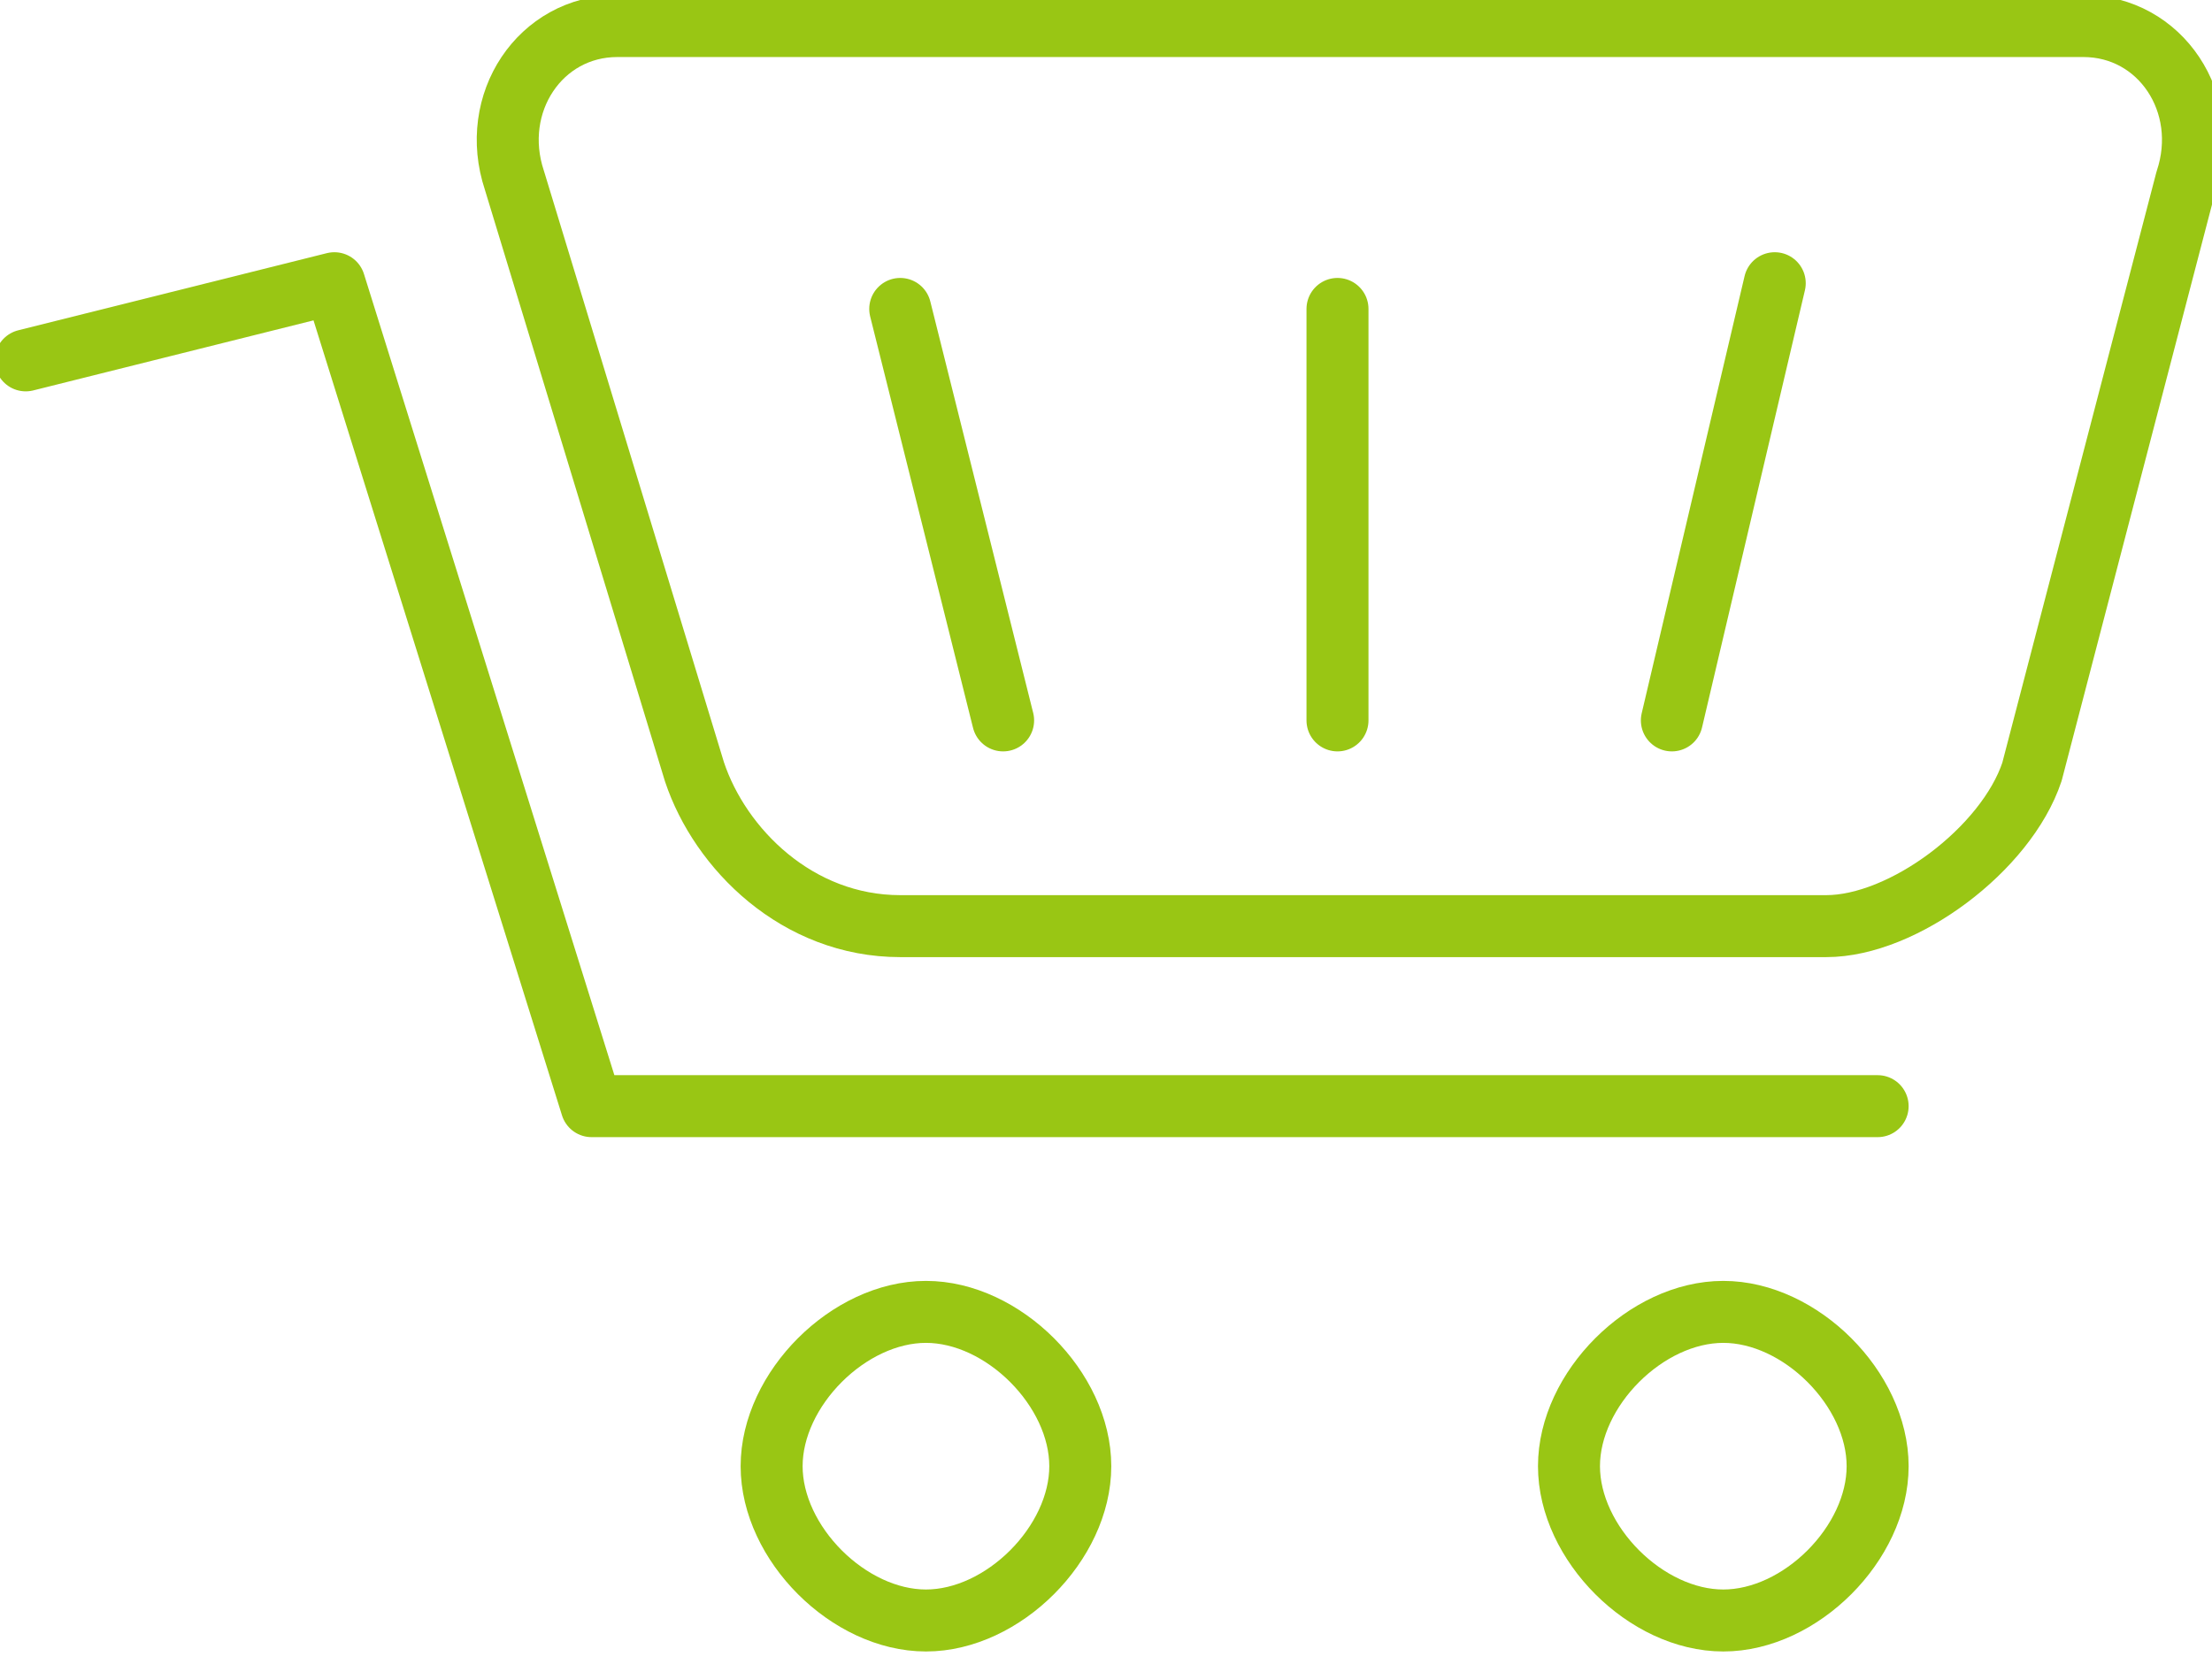 <?xml version="1.0" encoding="UTF-8"?>
<!DOCTYPE svg PUBLIC "-//W3C//DTD SVG 1.1//EN" "http://www.w3.org/Graphics/SVG/1.1/DTD/svg11.dtd">
<!-- Creator: CorelDRAW X6 -->
<svg xmlns="http://www.w3.org/2000/svg" xml:space="preserve" width="6.011mm" height="4.545mm" version="1.1" style="shape-rendering:geometricPrecision; text-rendering:geometricPrecision; image-rendering:optimizeQuality; fill-rule:evenodd; clip-rule:evenodd"
viewBox="0 0 86 65"
 xmlns:xlink="http://www.w3.org/1999/xlink">
 <defs>
  <style type="text/css">
   <![CDATA[
    .str1 {stroke:#99C614;stroke-width:2.41;stroke-linejoin:round}
    .str2 {stroke:#99C614;stroke-width:2.41;stroke-linecap:round;stroke-linejoin:round}
    .str0 {stroke:#99C614;stroke-width:2.41;stroke-linecap:round;stroke-linejoin:round}
    .fil1 {fill:none}
    .fil0 {fill:none;fill-rule:nonzero}
   ]]>
  </style>
 </defs>
 <g id="图层_x0020_1">
  <g id="_1329866736">
   <g>
    <polyline class="fil0 str0" points="73,43 23,43 13,11 1,14 "/>
   </g>
   <g id="_1329850384">
    <g>
     <path class="fil0 str1" d="M24 1c-3,0 -5,3 -4,6l7 23c1,3 4,6 8,6l36 0c3,0 7,-3 8,-6l6 -23c1,-3 -1,-6 -4,-6l-56 0z"/>
    </g>
   </g>
   <g>
    <g>
     <line class="fil0 str2" x1="39" y1="28" x2="35" y2= "12" />
    </g>
    <g>
     <line class="fil0 str2" x1="52" y1="28" x2="52" y2= "12" />
    </g>
    <g>
     <line class="fil0 str2" x1="65" y1="28" x2="69" y2= "11" />
    </g>
   </g>
   <g>
    <g>
     <path class="fil1 str1" d="M36 51c3,0 6,3 6,6 0,3 -3,6 -6,6 -3,0 -6,-3 -6,-6 0,-3 3,-6 6,-6z"/>
    </g>
    <g>
     <path class="fil1 str1" d="M67 51c3,0 6,3 6,6 0,3 -3,6 -6,6 -3,0 -6,-3 -6,-6 0,-3 3,-6 6,-6z"/>
    </g>
   </g>
  </g>
 </g>
</svg>
